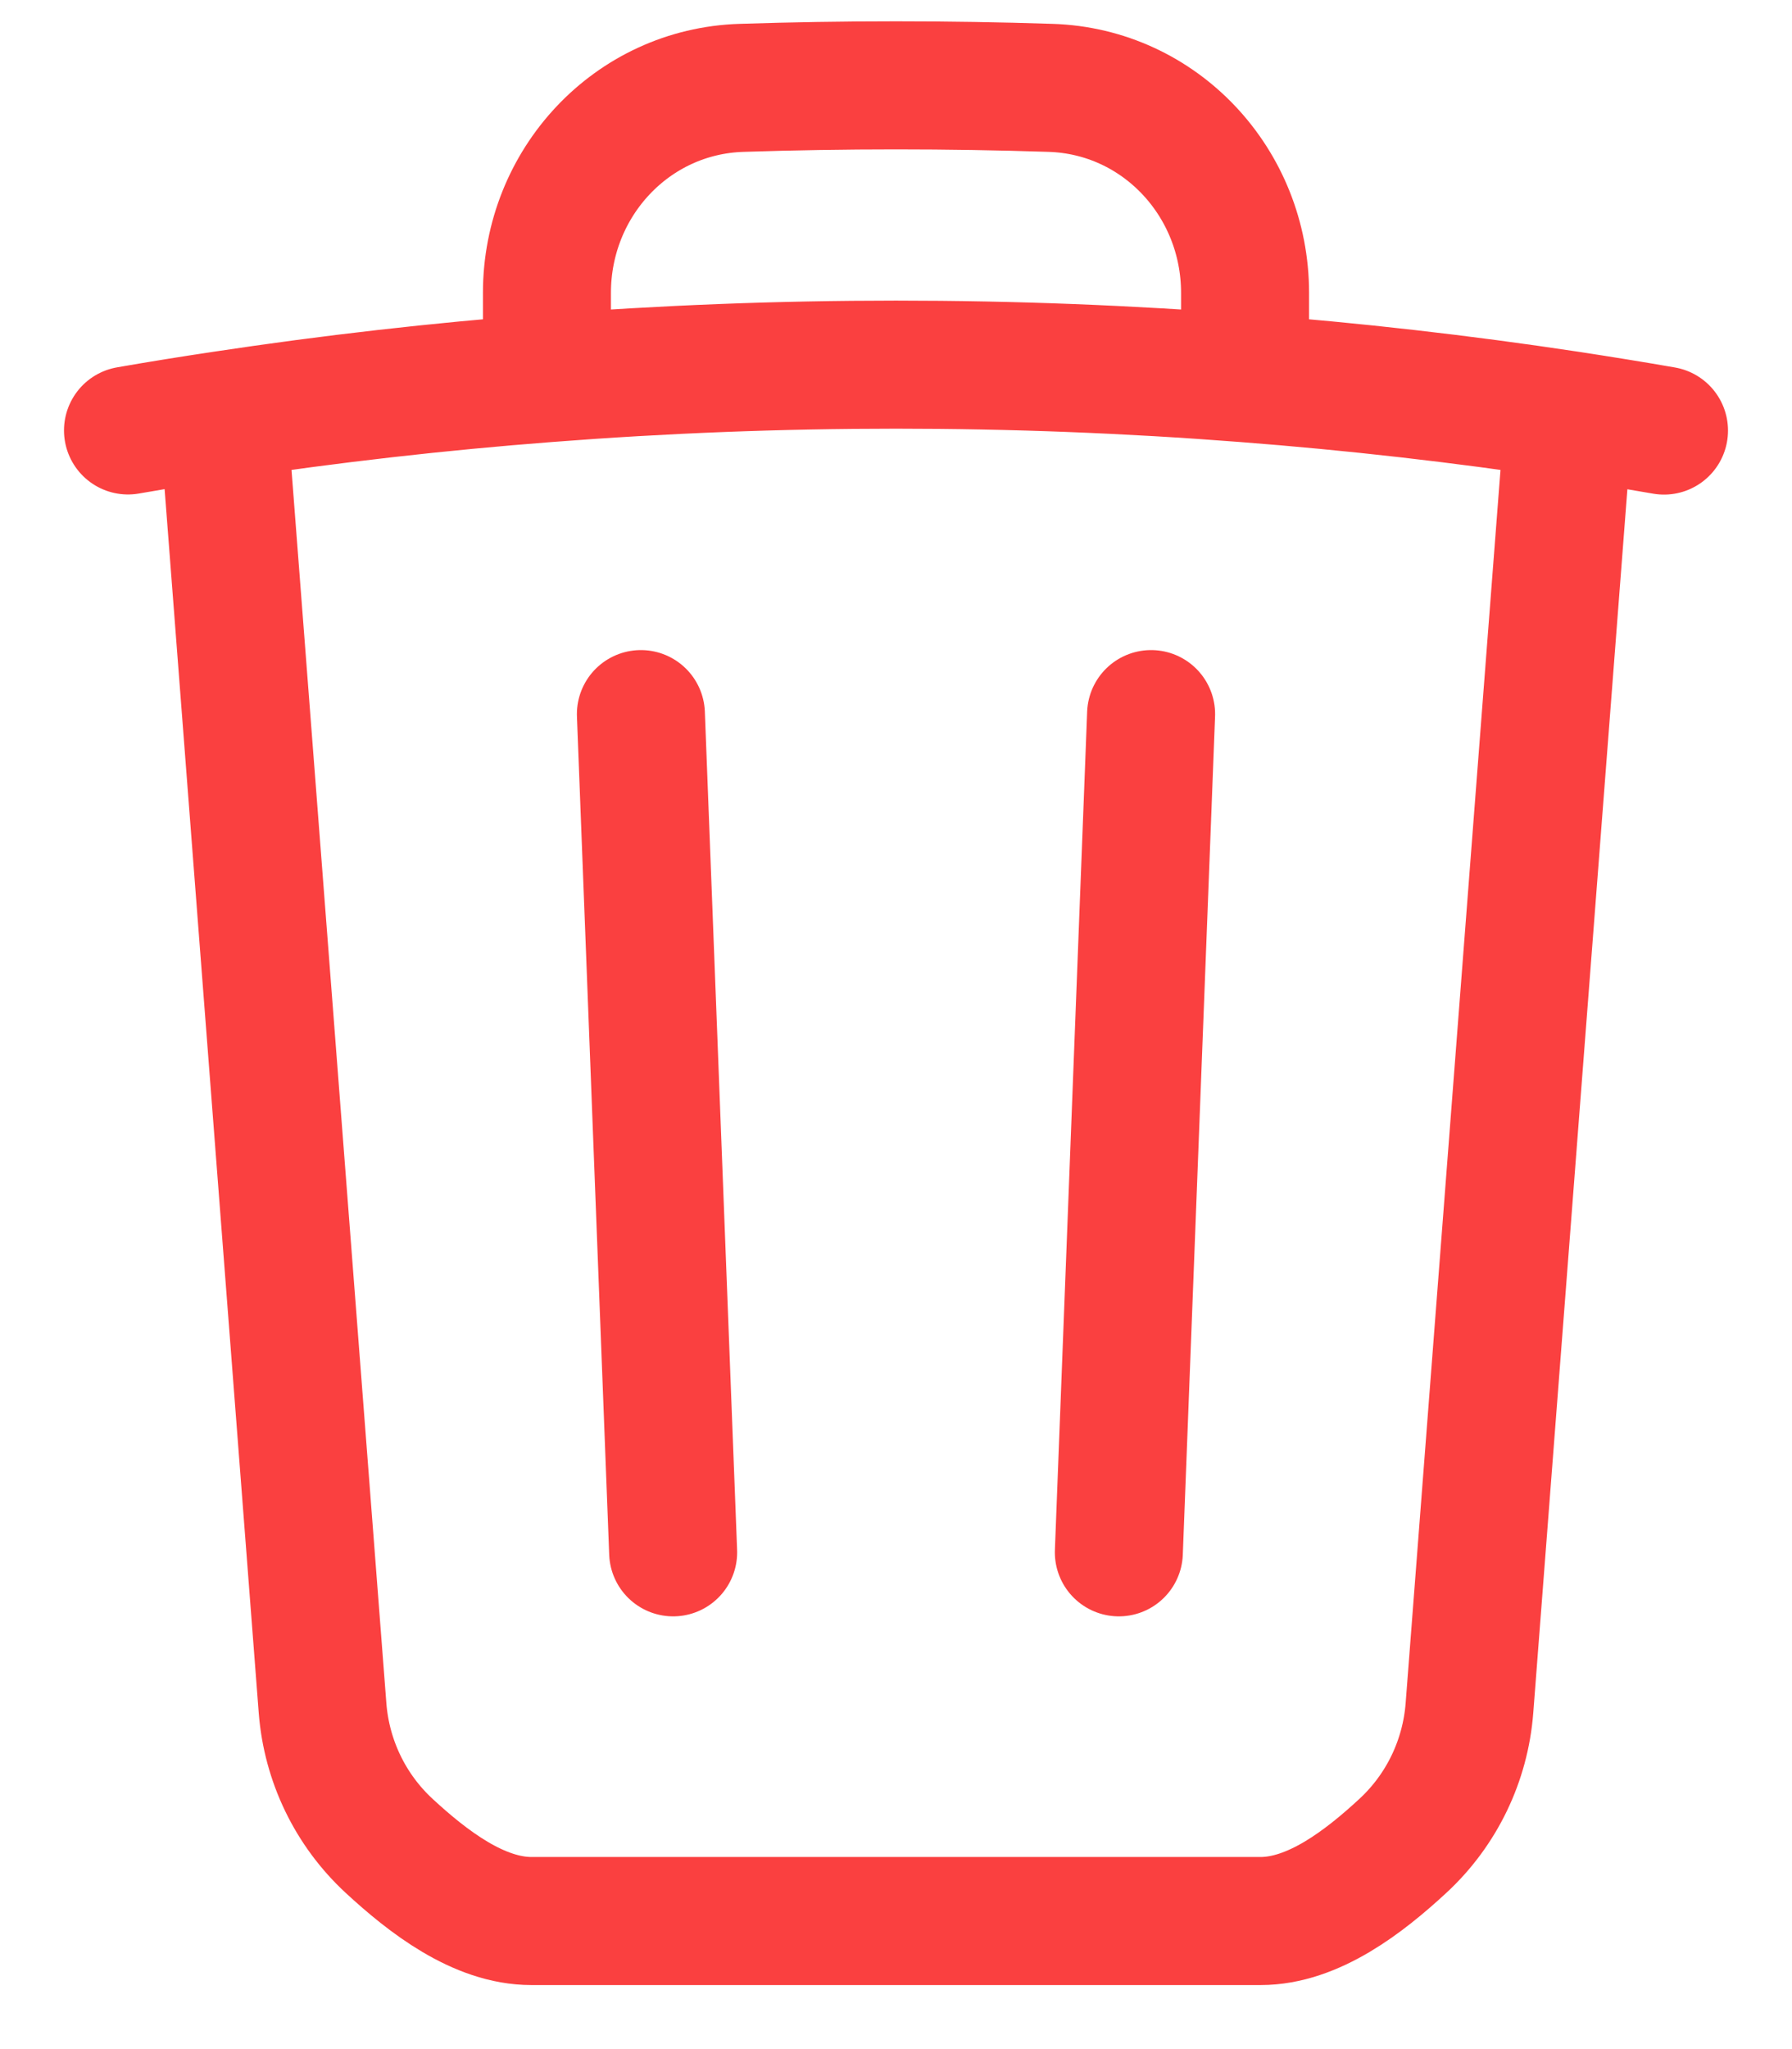 <svg width="14" height="16" viewBox="0 0 14 16" fill="none" xmlns="http://www.w3.org/2000/svg">
<path d="M8.993 5.576L8.741 12.121M5.259 12.121L5.007 5.576M12.257 3.241C12.505 3.279 12.753 3.319 13 3.362M12.257 3.241L11.48 13.338C11.448 13.749 11.263 14.133 10.96 14.413C10.657 14.693 10.26 15 9.848 15H4.152C3.74 15 3.343 14.693 3.04 14.413C2.737 14.133 2.552 13.749 2.52 13.338L1.743 3.241M12.257 3.241C11.417 3.114 10.574 3.018 9.727 2.953M1.743 3.241C1.495 3.278 1.247 3.318 1 3.361M1.743 3.241C2.583 3.114 3.426 3.018 4.273 2.953M9.727 2.953V2.286C9.727 1.428 9.065 0.713 8.207 0.686C7.403 0.66 6.597 0.66 5.793 0.686C4.935 0.713 4.273 1.429 4.273 2.286V2.953M9.727 2.953C7.912 2.812 6.088 2.812 4.273 2.953" stroke="#FA4040" stroke-linecap="round" stroke-linejoin="round"/>
</svg>
